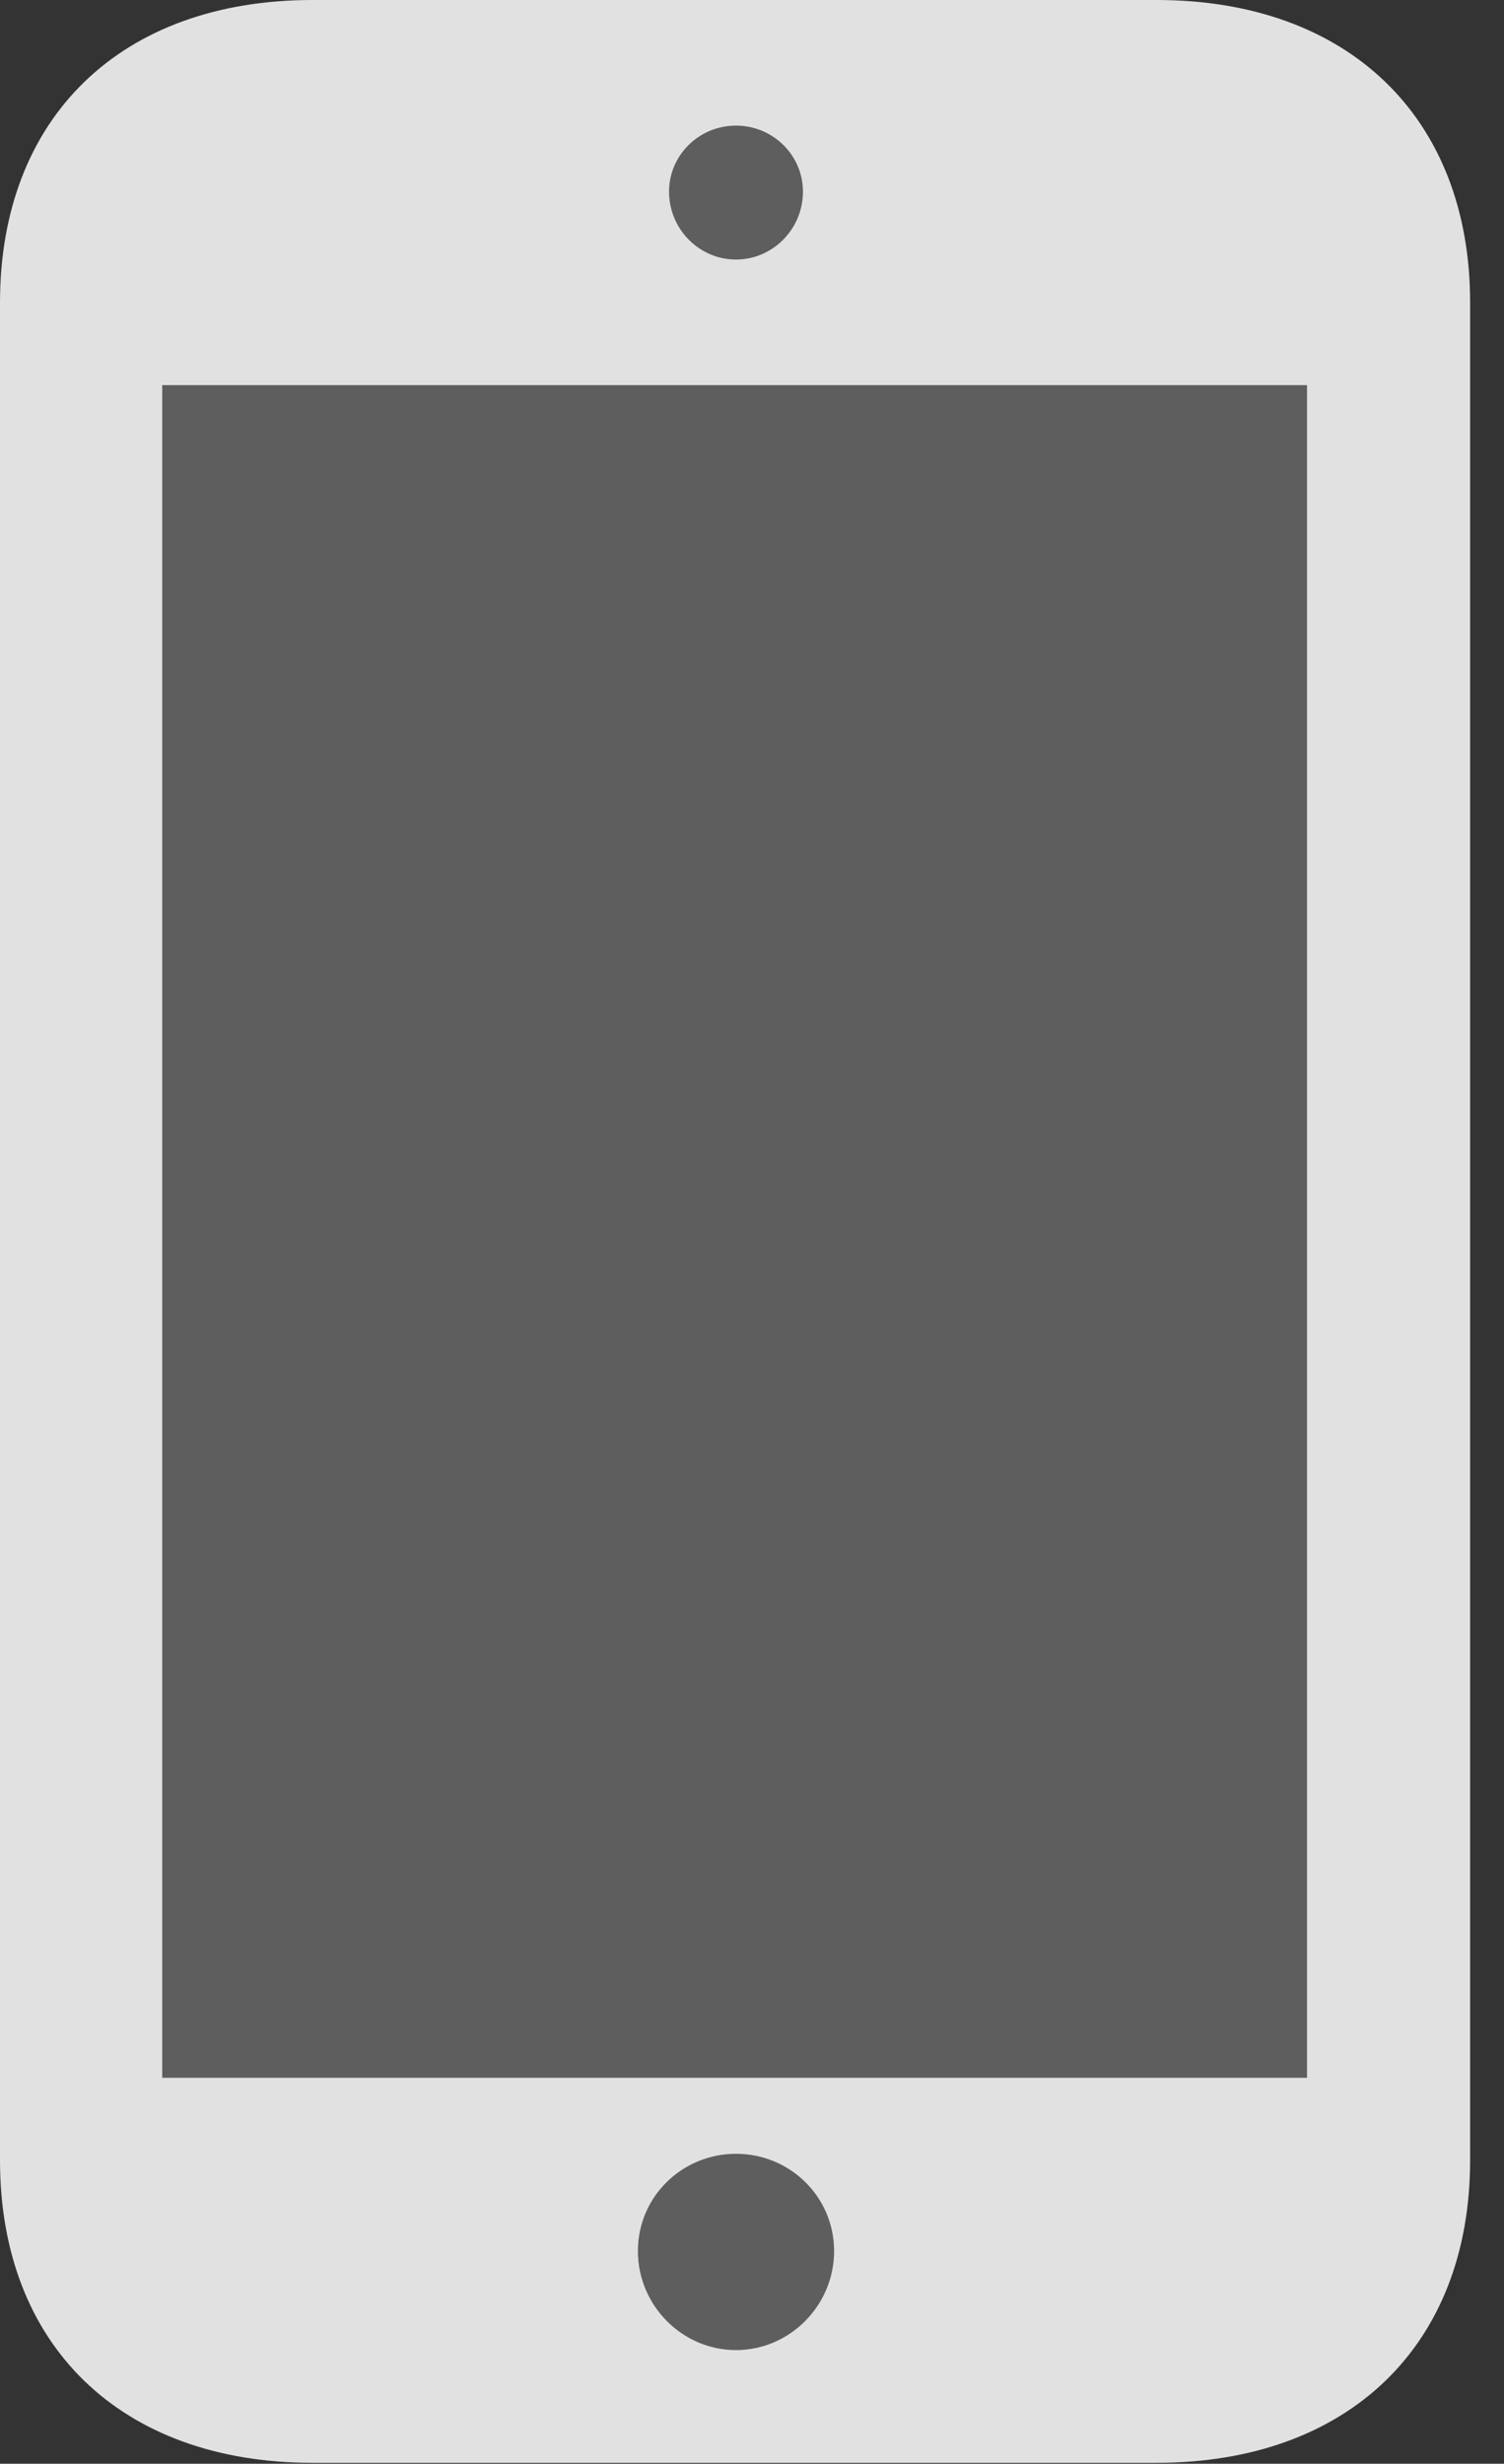 <?xml version="1.0" encoding="UTF-8"?>
<!--Generator: Apple Native CoreSVG 341-->
<!DOCTYPE svg
PUBLIC "-//W3C//DTD SVG 1.1//EN"
       "http://www.w3.org/Graphics/SVG/1.1/DTD/svg11.dtd">
<svg version="1.1" xmlns="http://www.w3.org/2000/svg" xmlns:xlink="http://www.w3.org/1999/xlink" viewBox="0 0 16.025 26.24">
 <rect x="0" y="0" width="16.025" height="26.24" fill="#333333" stroke="none"/>
 <g>
  <rect height="26.24" opacity="0" width="16.025" x="0" y="0"/>
  <path d="M1.729 22.129L1.729 4.102L13.926 4.102L13.926 22.129ZM7.842 25.029C7.266 25.029 6.797 24.551 6.797 23.975C6.797 23.398 7.266 22.939 7.842 22.939C8.418 22.939 8.887 23.398 8.887 23.975C8.887 24.551 8.418 25.029 7.842 25.029ZM7.842 2.764C7.451 2.764 7.129 2.441 7.129 2.041C7.129 1.65 7.451 1.338 7.842 1.338C8.232 1.338 8.555 1.65 8.555 2.041C8.555 2.441 8.232 2.764 7.842 2.764Z" fill="white" fill-opacity="0.212"/>
  <path d="M0 23.008C0 24.98 1.289 26.23 3.33 26.23L12.324 26.23C14.365 26.23 15.664 24.98 15.664 23.008L15.664 3.223C15.664 1.25 14.365 0 12.324 0L3.33 0C1.289 0 0 1.25 0 3.223ZM1.729 22.129L1.729 4.102L13.926 4.102L13.926 22.129ZM7.842 25.029C7.266 25.029 6.797 24.551 6.797 23.975C6.797 23.398 7.266 22.939 7.842 22.939C8.418 22.939 8.887 23.398 8.887 23.975C8.887 24.551 8.418 25.029 7.842 25.029ZM7.842 2.764C7.451 2.764 7.129 2.441 7.129 2.041C7.129 1.65 7.451 1.338 7.842 1.338C8.232 1.338 8.555 1.65 8.555 2.041C8.555 2.441 8.232 2.764 7.842 2.764Z" fill="white" fill-opacity="0.85"/>
 </g>
</svg>

